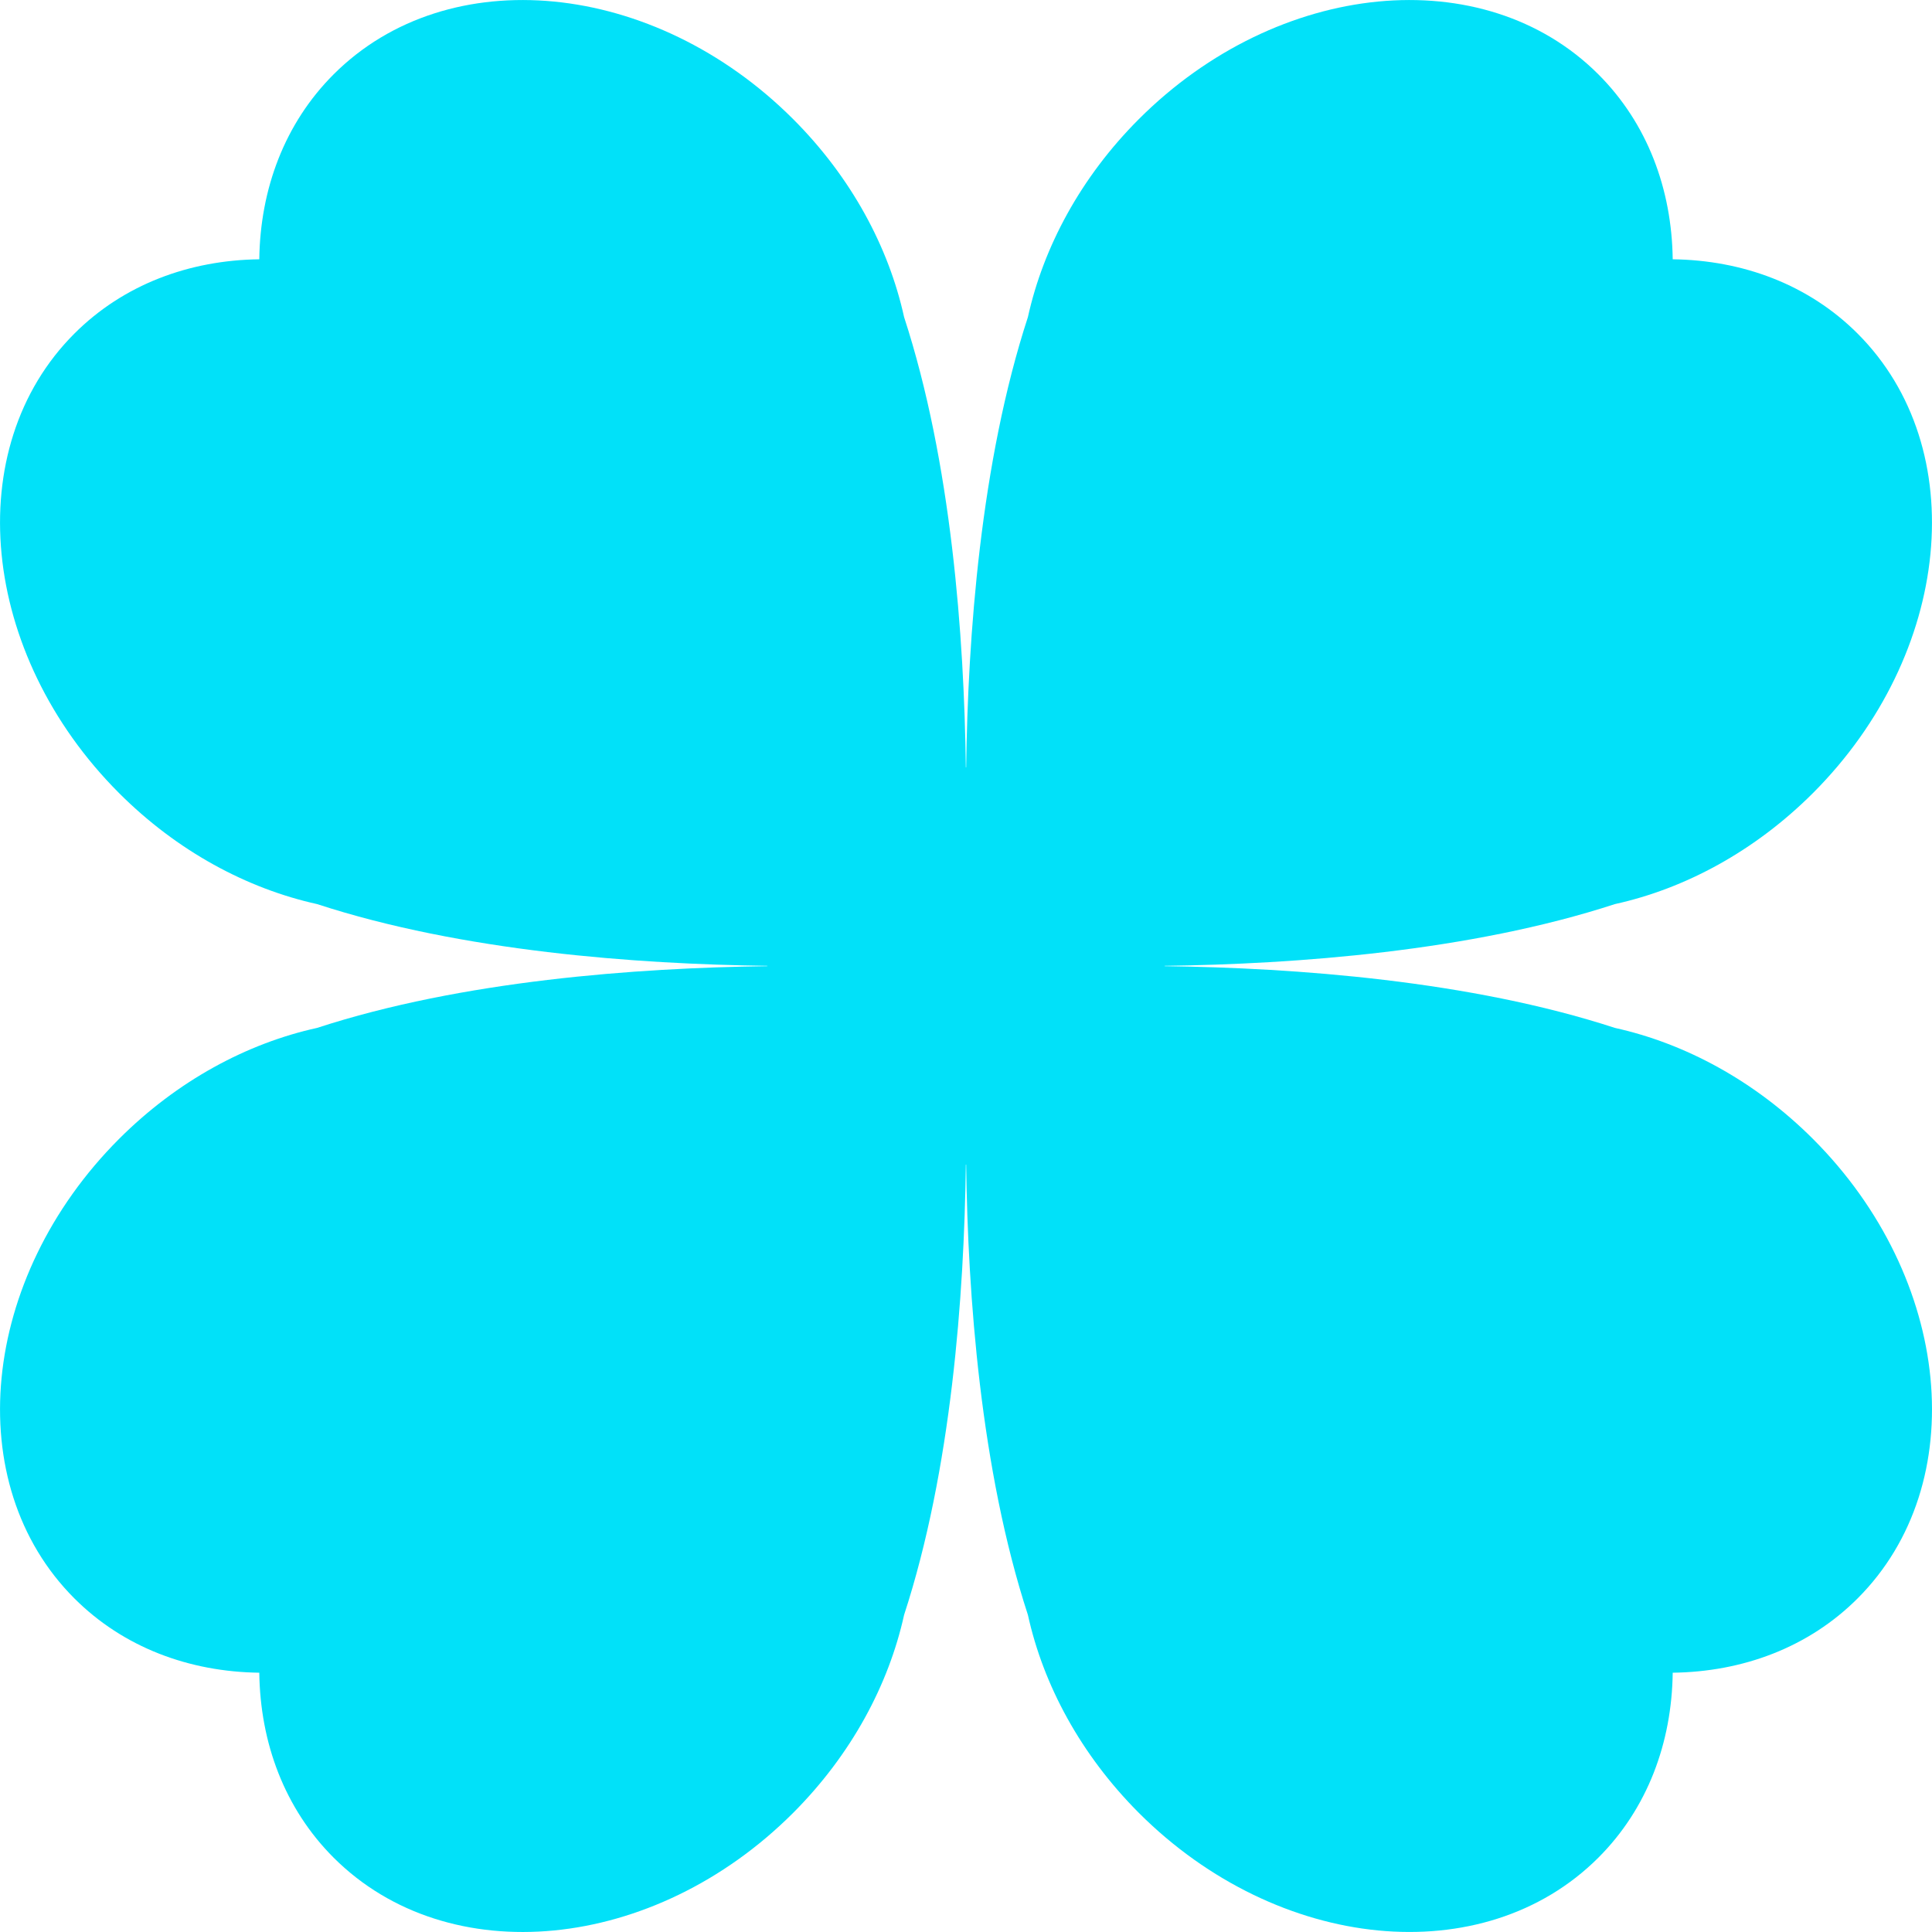 <svg width="24" height="24" viewBox="0 0 24 24" fill="none" xmlns="http://www.w3.org/2000/svg">
<path d="M20.061 12.769C18.259 12.181 16.09 12.023 14.467 12.002V11.998C16.09 11.977 18.259 11.819 20.061 11.231C20.93 11.04 21.797 10.575 22.521 9.852C24.25 8.122 24.499 5.567 23.076 4.144C22.467 3.535 21.65 3.232 20.779 3.221C20.768 2.35 20.465 1.533 19.856 0.924C18.433 -0.499 15.878 -0.25 14.148 1.479C13.425 2.202 12.961 3.07 12.769 3.939C12.181 5.741 12.023 7.91 12.002 9.533H11.998C11.977 7.91 11.819 5.741 11.231 3.939C11.04 3.07 10.575 2.202 9.852 1.479C8.122 -0.25 5.567 -0.499 4.144 0.924C3.535 1.533 3.232 2.35 3.221 3.221C2.35 3.232 1.533 3.535 0.924 4.144C-0.499 5.567 -0.25 8.122 1.479 9.852C2.202 10.575 3.07 11.039 3.939 11.231C5.741 11.819 7.91 11.977 9.533 11.998V12.002C7.91 12.023 5.741 12.181 3.939 12.769C3.07 12.96 2.202 13.425 1.479 14.148C-0.25 15.878 -0.499 18.433 0.924 19.856C1.533 20.465 2.35 20.768 3.221 20.779C3.232 21.65 3.535 22.467 4.144 23.076C5.567 24.499 8.122 24.251 9.852 22.521C10.575 21.797 11.039 20.93 11.231 20.061C11.819 18.259 11.977 16.09 11.998 14.467H12.002C12.023 16.09 12.181 18.259 12.769 20.061C12.96 20.93 13.425 21.797 14.148 22.521C15.878 24.25 18.433 24.499 19.856 23.076C20.465 22.467 20.768 21.65 20.779 20.779C21.65 20.768 22.467 20.465 23.076 19.856C24.499 18.433 24.251 15.878 22.521 14.148C21.797 13.425 20.93 12.961 20.061 12.769Z" fill="#01E1F9"/>
</svg>
